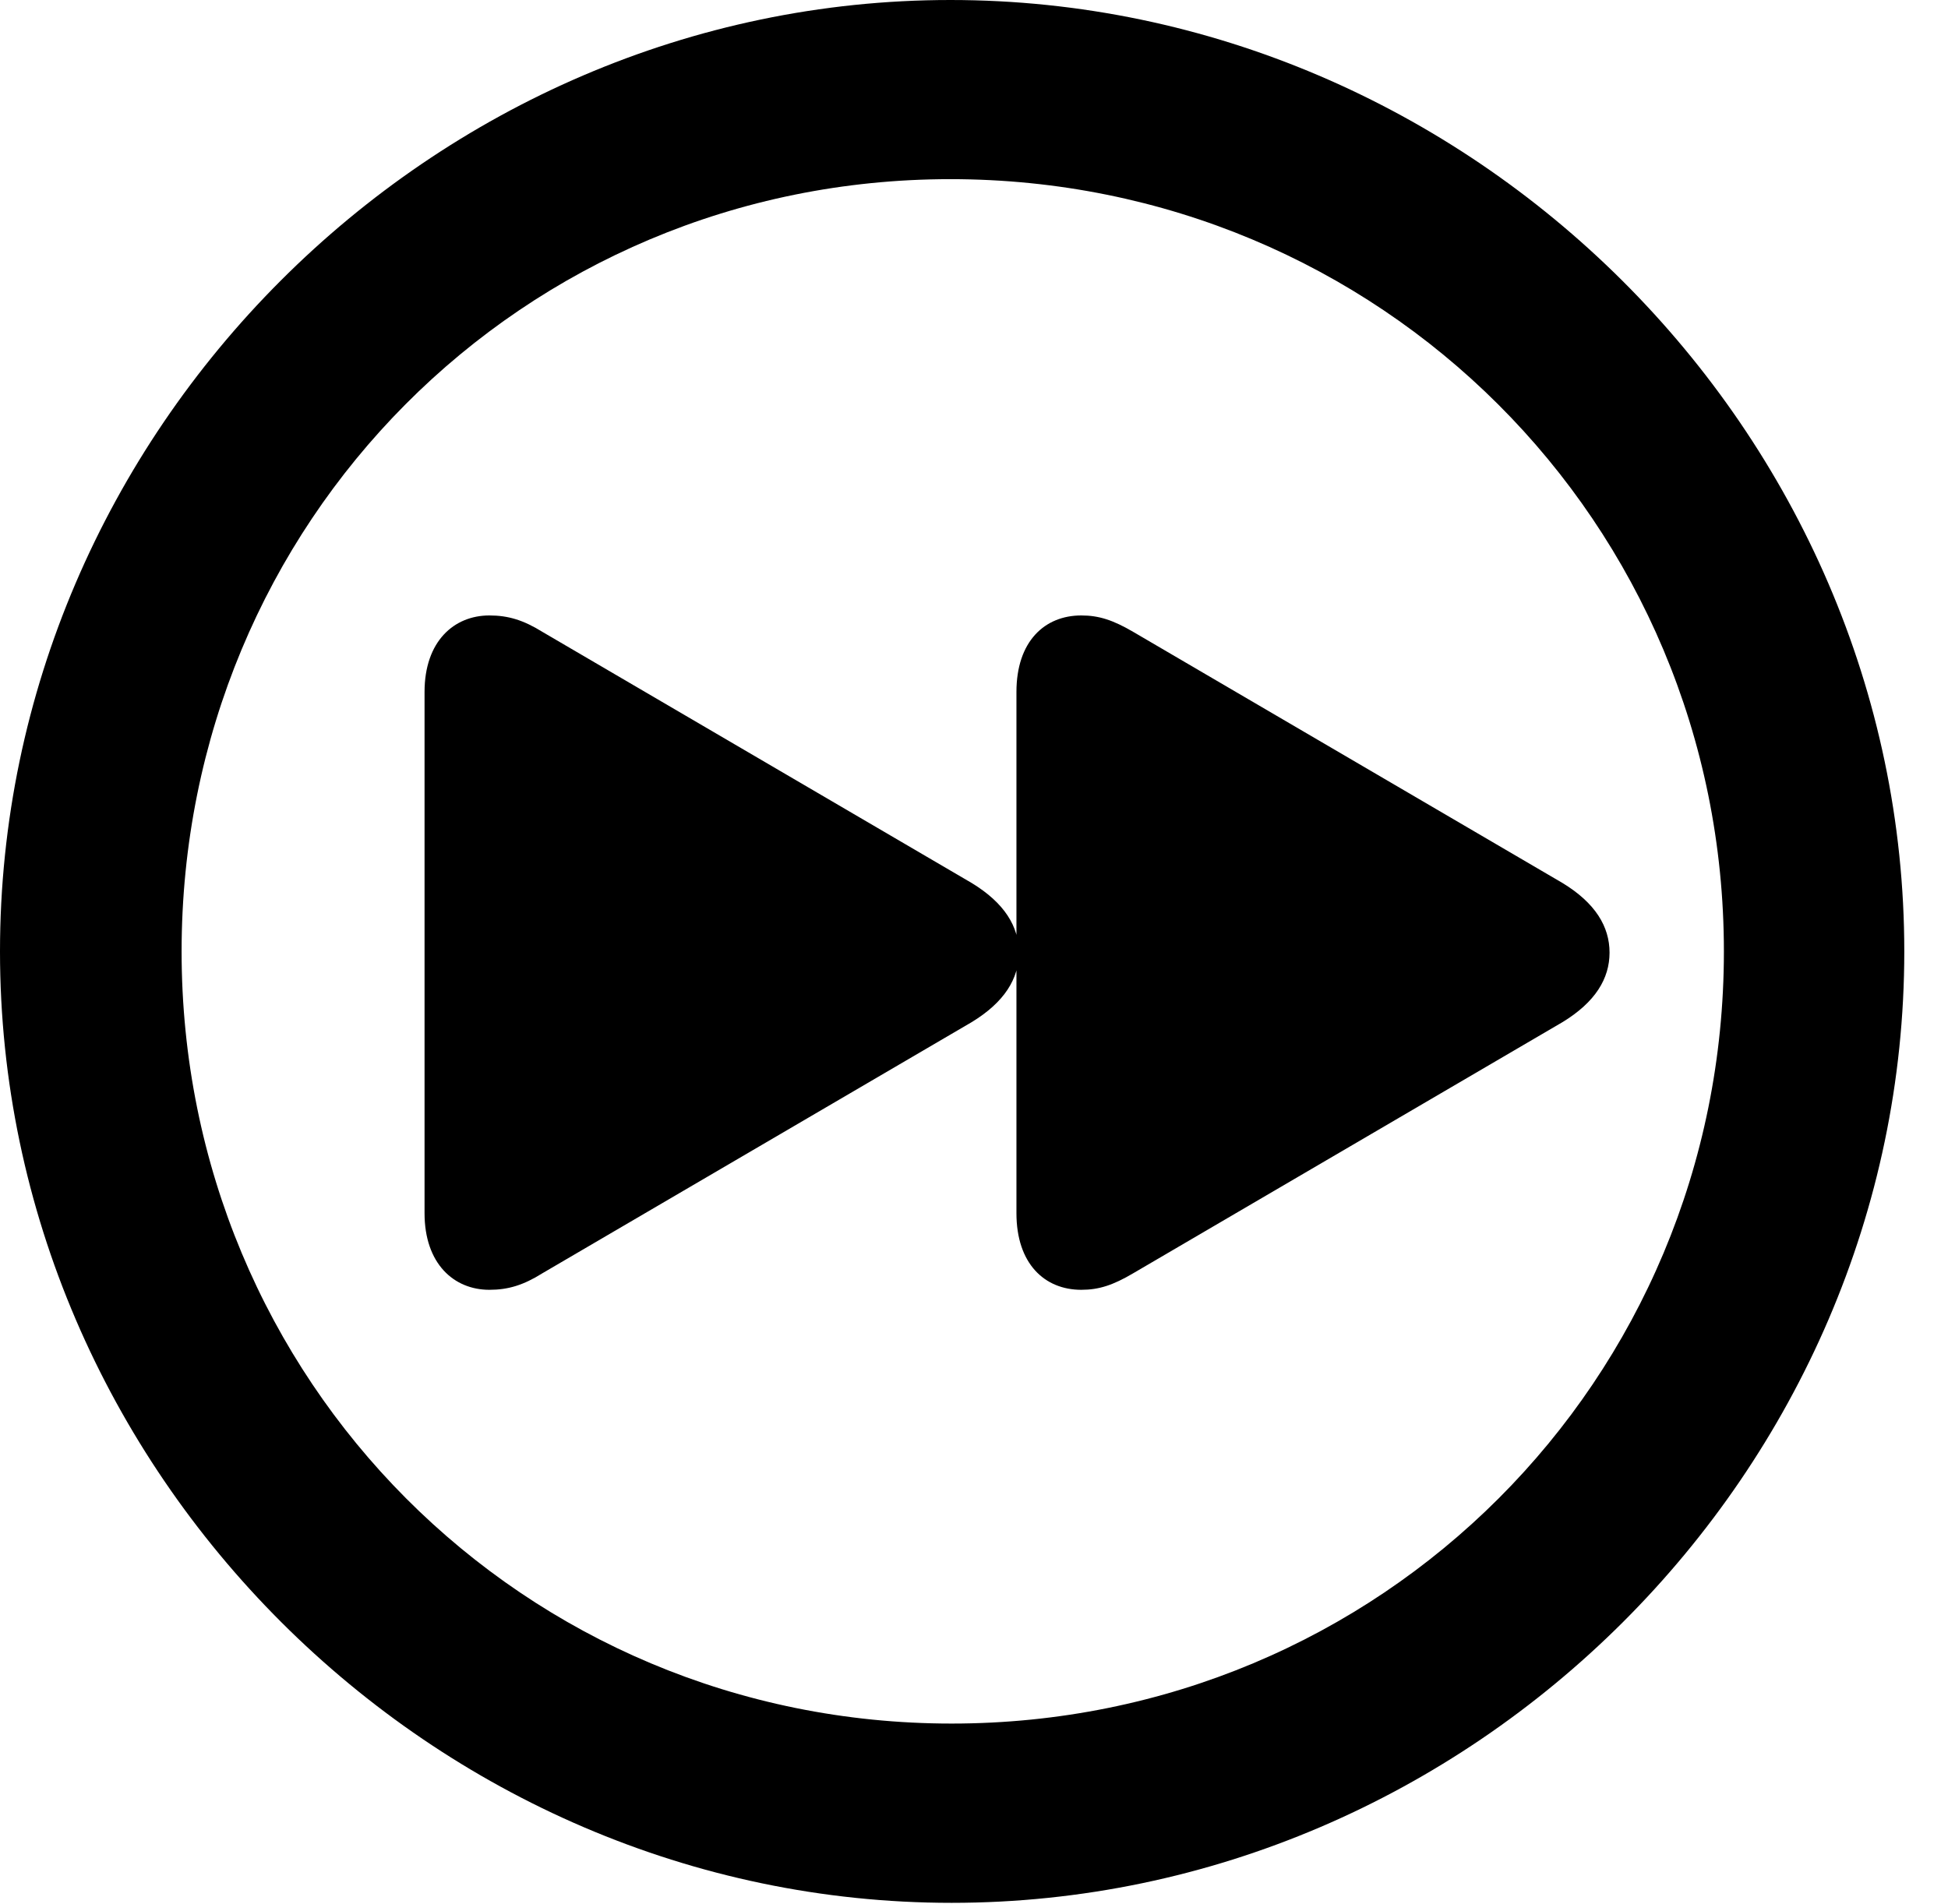 <svg version="1.1" xmlns="http://www.w3.org/2000/svg" xmlns:xlink="http://www.w3.org/1999/xlink" width="16.133" height="15.771" viewBox="0 0 16.133 15.771">
 <g>
  <rect height="15.771" opacity="0" width="16.133" x="0" y="0"/>
  <path d="M7.881 15.762C12.188 15.762 15.771 12.188 15.771 7.881C15.771 3.574 12.178 0 7.871 0C3.574 0 0 3.574 0 7.881C0 12.188 3.584 15.762 7.881 15.762ZM7.881 14.277C4.336 14.277 1.504 11.435 1.504 7.881C1.504 4.326 4.326 1.484 7.871 1.484C11.426 1.484 14.277 4.326 14.277 7.881C14.277 11.435 11.435 14.277 7.881 14.277Z" fill="currentColor"/>
  <path d="M8.955 10.684C9.102 10.684 9.219 10.645 9.385 10.547L12.94 8.467C13.213 8.301 13.33 8.105 13.33 7.891C13.33 7.676 13.213 7.48 12.94 7.314L9.385 5.234C9.219 5.137 9.102 5.098 8.955 5.098C8.652 5.098 8.418 5.312 8.418 5.732L8.418 10.049C8.418 10.469 8.652 10.684 8.955 10.684ZM4.053 10.684C4.209 10.684 4.336 10.645 4.492 10.547L8.047 8.467C8.32 8.301 8.438 8.105 8.438 7.891C8.438 7.676 8.32 7.48 8.047 7.314L4.492 5.234C4.336 5.137 4.209 5.098 4.053 5.098C3.76 5.098 3.516 5.312 3.516 5.732L3.516 10.049C3.516 10.469 3.76 10.684 4.053 10.684Z" fill="currentColor"/>
 </g>
</svg>

